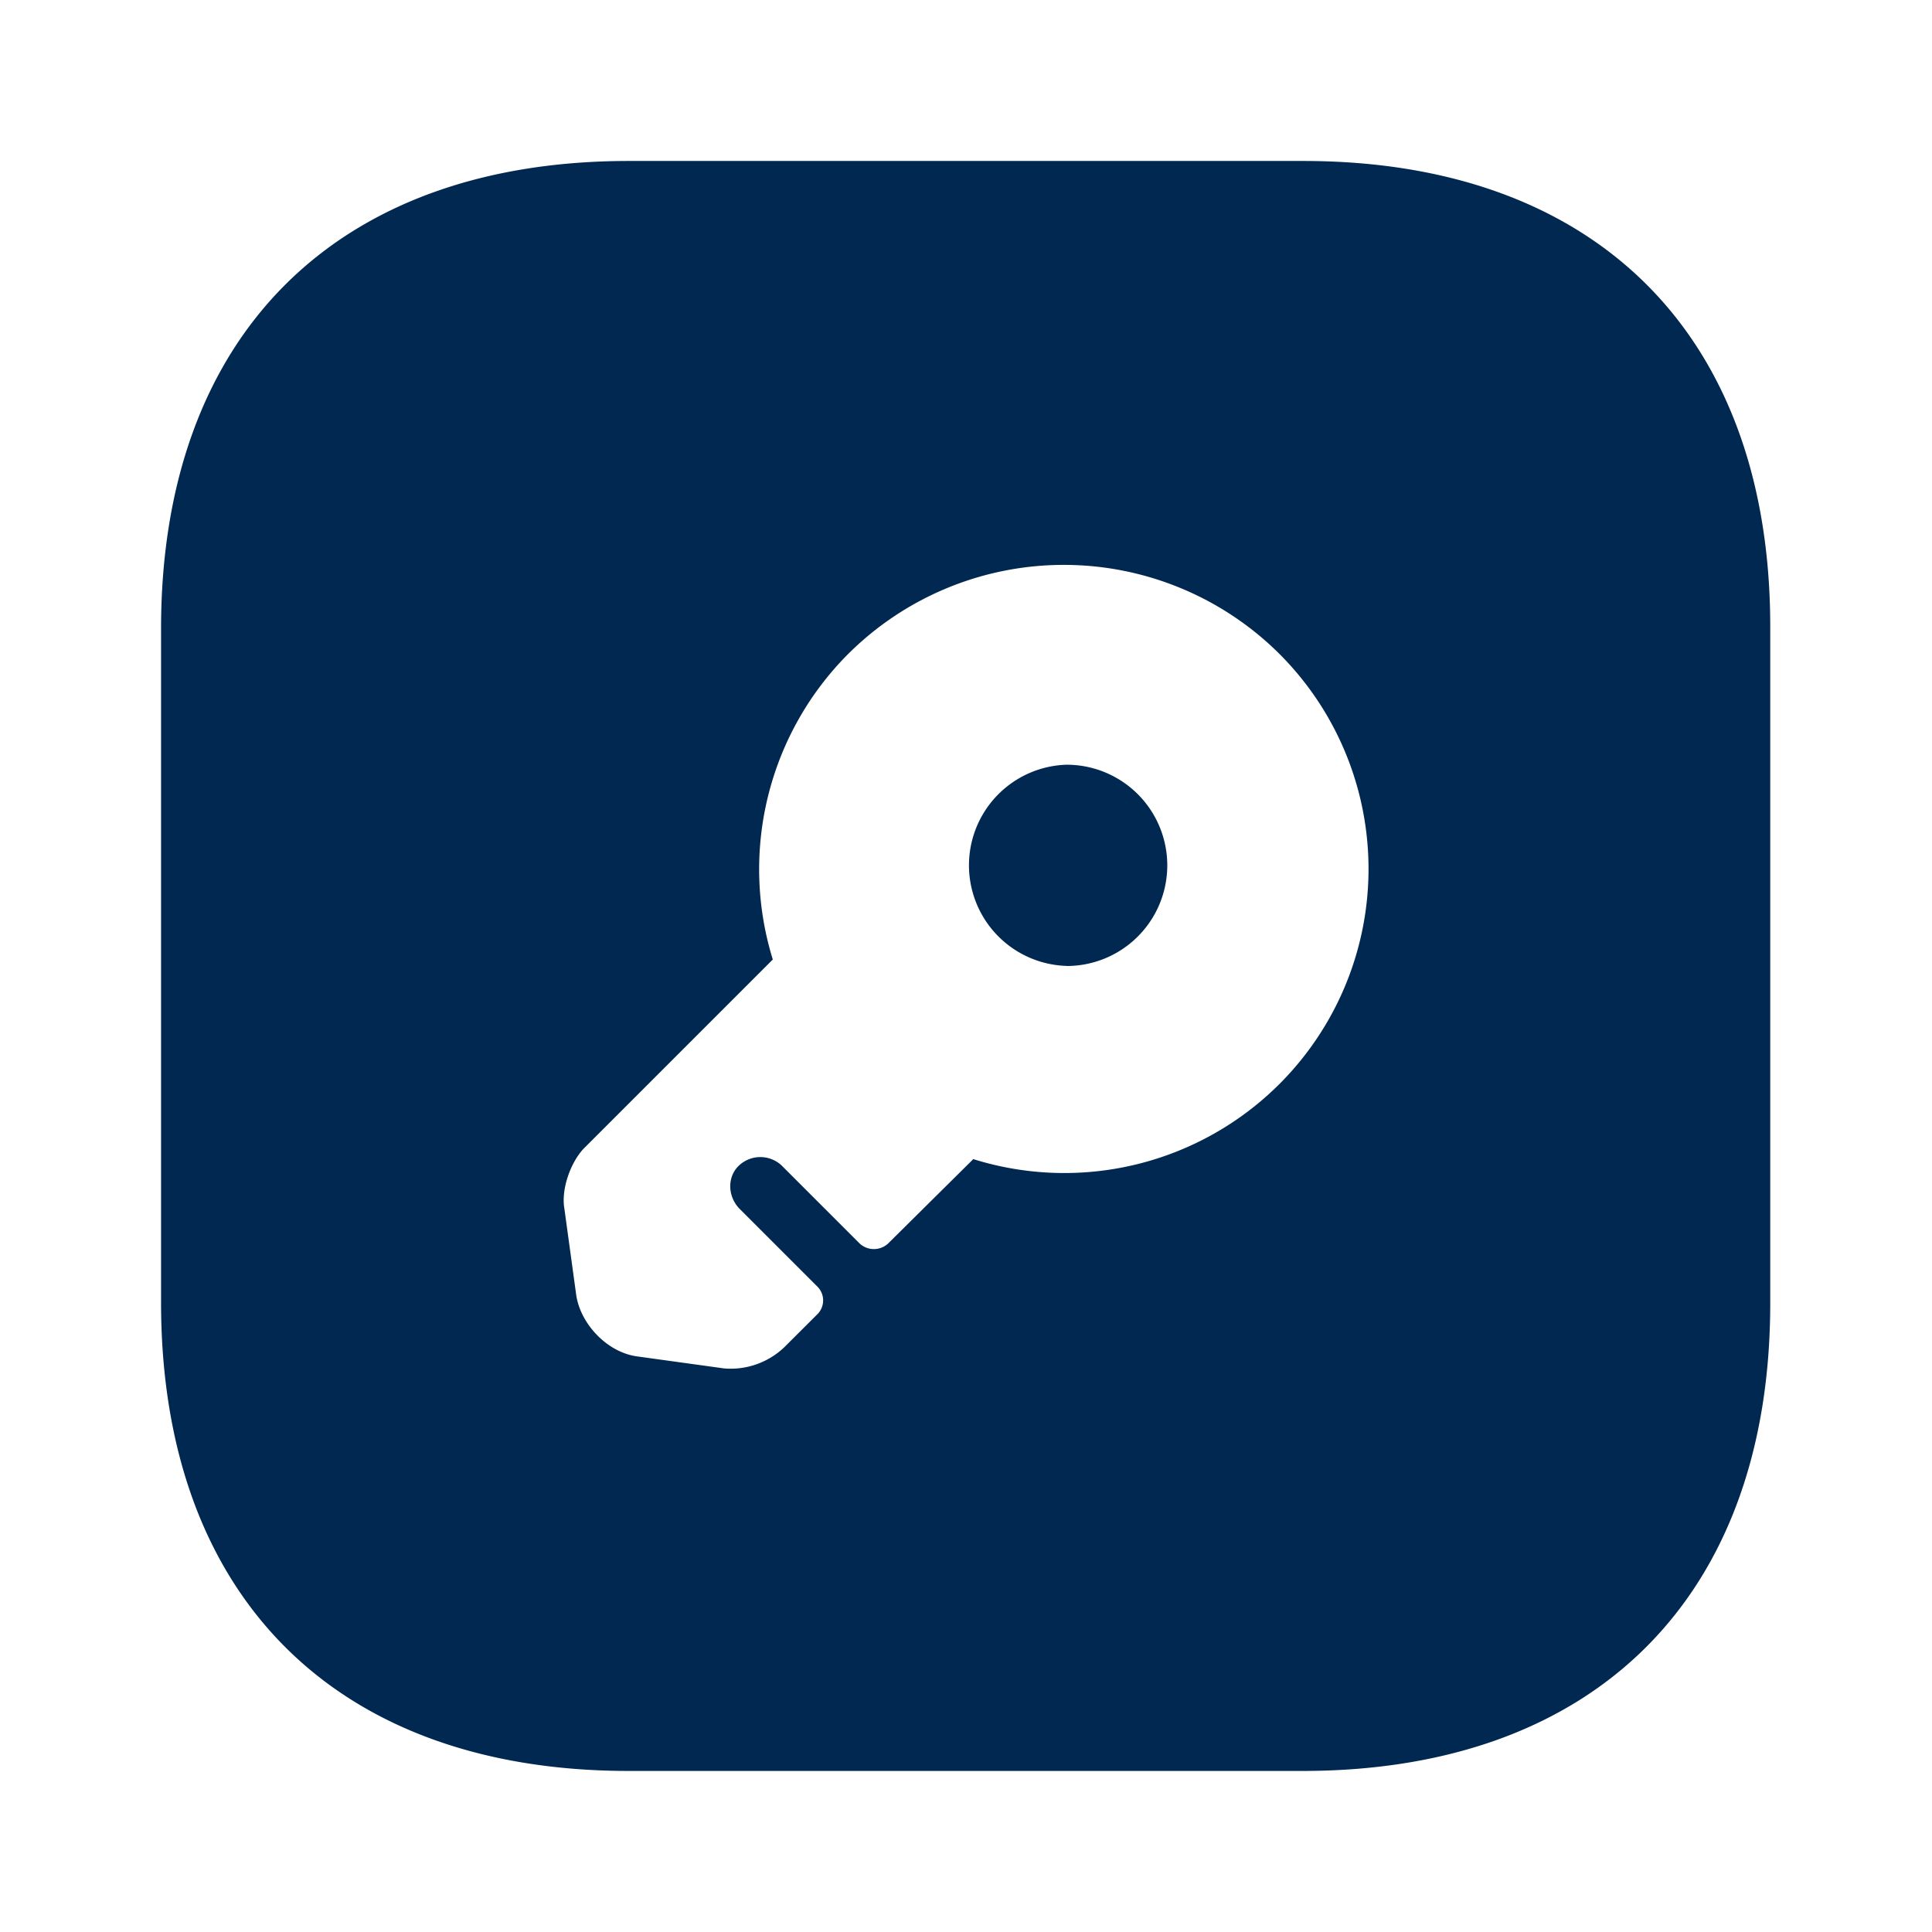<svg xmlns="http://www.w3.org/2000/svg" width="22" height="22" fill="none">
    <path fill="#002851" d="M12.146 11a1.146 1.146 0 1 0 0-2.292 1.146 1.146 0 0 0 0 2.291Z" />
    <path fill="#002851"
        d="M14.841 1.833H7.159c-3.336 0-5.325 1.989-5.325 5.325v7.673c0 3.346 1.989 5.335 5.325 5.335h7.673c3.337 0 5.326-1.99 5.326-5.326V7.158c.009-3.336-1.98-5.325-5.317-5.325Zm-.275 10.514a3.467 3.467 0 0 1-3.483.852l-.972.963a.239.239 0 0 1-.32 0l-.89-.89a.355.355 0 0 0-.486 0c-.137.129-.128.349 0 .486l.89.89a.222.222 0 0 1 0 .32l-.377.376a.887.887 0 0 1-.678.239l-.999-.138c-.33-.046-.633-.357-.688-.688l-.137-.999c-.037-.22.073-.522.22-.678L8.8 10.926a3.472 3.472 0 0 1 .862-3.483 3.48 3.48 0 0 1 4.904 0 3.463 3.463 0 0 1 0 4.904Z" />
    <defs>
        <radialGradient id="a" cx="0" cy="0" r="1"
            gradientTransform="matrix(-1.969 1.969 -1.487 -1.487 13.077 8.887)"
            gradientUnits="userSpaceOnUse">
            <stop stop-color="#FF9937" />
            <stop offset=".895" stop-color="#FE6A2E" />
        </radialGradient>
        <radialGradient id="b" cx="0" cy="0" r="1"
            gradientTransform="matrix(-15.747 15.755 -11.893 -11.887 18.44 3.265)"
            gradientUnits="userSpaceOnUse">
            <stop stop-color="#FF9937" />
            <stop offset=".895" stop-color="#FE6A2E" />
        </radialGradient>
    </defs>
</svg>